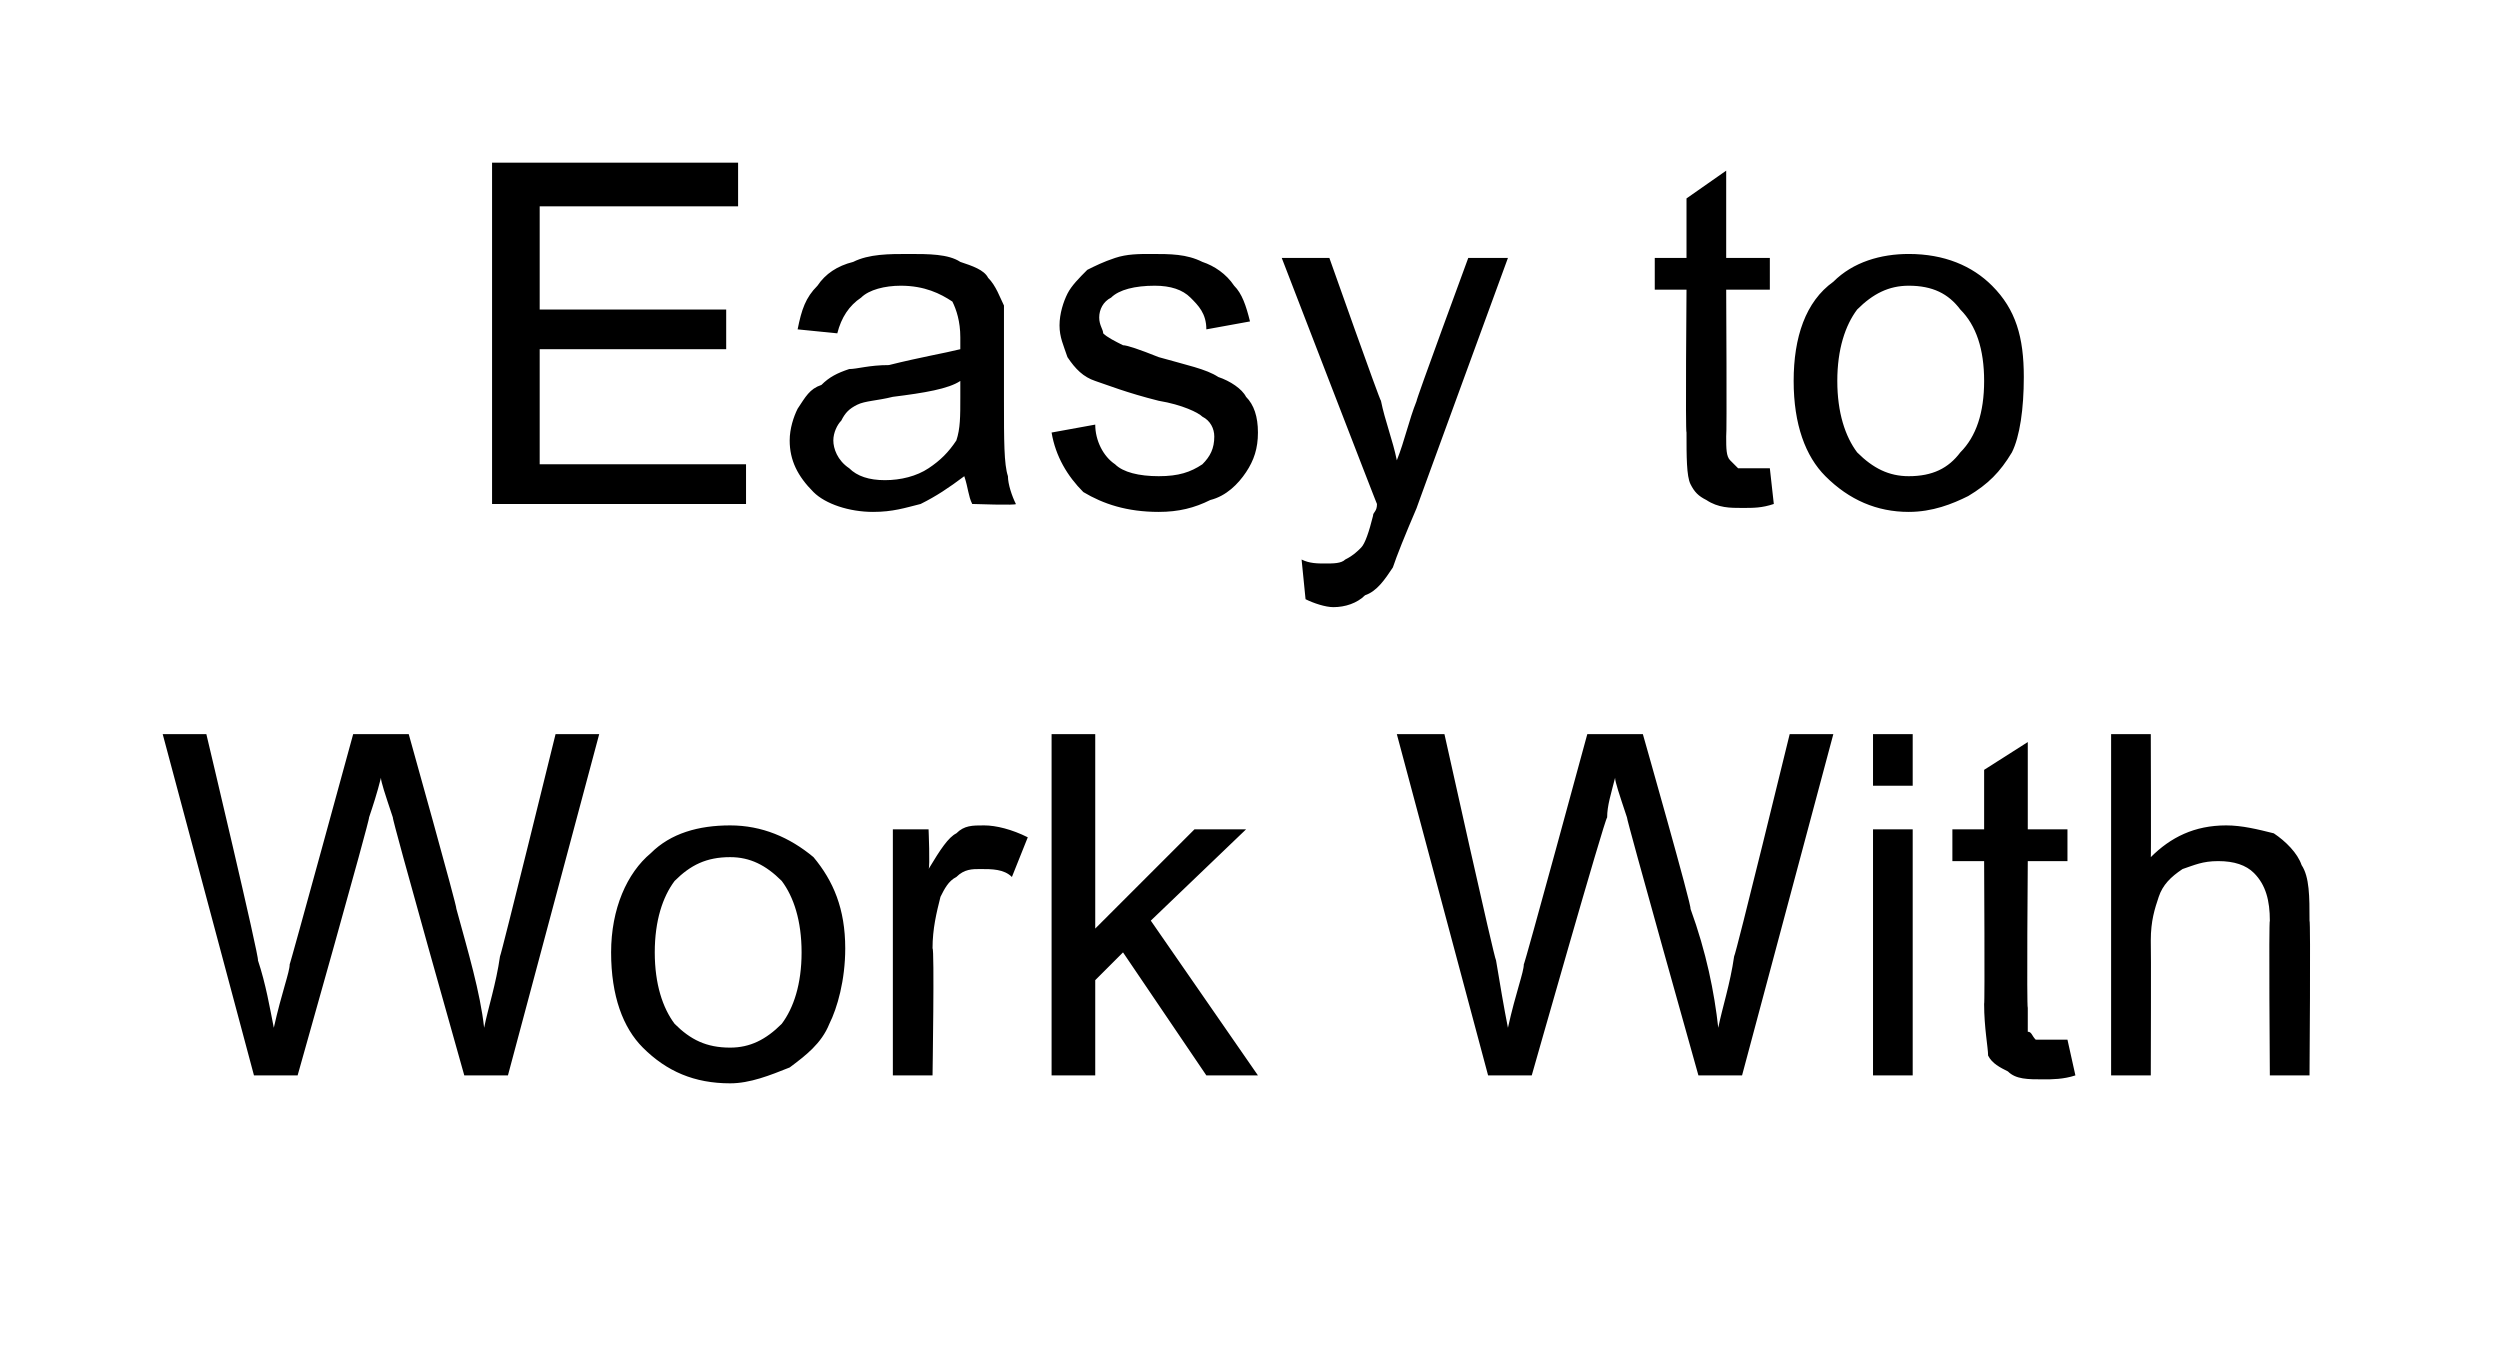 <?xml version="1.0" standalone="no"?><!DOCTYPE svg PUBLIC "-//W3C//DTD SVG 1.1//EN" "http://www.w3.org/Graphics/SVG/1.1/DTD/svg11.dtd"><svg xmlns="http://www.w3.org/2000/svg" version="1.1" width="63px" height="34.5px" viewBox="0 -4 63 34.5" style="top:-4px">  <desc>Easy to Work With</desc>  <defs/>  <g id="Polygon44779">    <path d="M 6.4 23.1 L 4.1 14.5 L 5.2 14.5 C 5.2 14.5 6.55 20.18 6.5 20.2 C 6.7 20.8 6.8 21.4 6.9 21.9 C 7.1 21 7.3 20.5 7.3 20.3 C 7.3 20.35 8.9 14.5 8.9 14.5 L 10.3 14.5 C 10.3 14.5 11.53 18.89 11.5 18.9 C 11.8 20 12.1 21 12.2 21.9 C 12.3 21.4 12.5 20.8 12.6 20.1 C 12.63 20.07 14 14.5 14 14.5 L 15.1 14.5 L 12.8 23.1 L 11.7 23.1 C 11.7 23.1 9.86 16.59 9.9 16.6 C 9.7 16 9.6 15.7 9.6 15.6 C 9.5 16 9.4 16.3 9.3 16.6 C 9.34 16.59 7.5 23.1 7.5 23.1 L 6.4 23.1 Z M 15.4 20 C 15.4 18.9 15.8 18 16.4 17.5 C 16.9 17 17.6 16.8 18.4 16.8 C 19.2 16.8 19.9 17.1 20.5 17.6 C 21 18.2 21.3 18.9 21.3 19.9 C 21.3 20.7 21.1 21.4 20.9 21.8 C 20.7 22.3 20.3 22.6 19.9 22.9 C 19.4 23.1 18.9 23.3 18.4 23.3 C 17.5 23.3 16.8 23 16.2 22.4 C 15.7 21.9 15.4 21.1 15.4 20 Z M 16.5 20 C 16.5 20.8 16.7 21.4 17 21.8 C 17.4 22.2 17.8 22.4 18.4 22.4 C 18.9 22.4 19.3 22.2 19.7 21.8 C 20 21.4 20.2 20.8 20.2 20 C 20.2 19.2 20 18.6 19.7 18.2 C 19.3 17.8 18.9 17.6 18.4 17.6 C 17.8 17.6 17.4 17.8 17 18.2 C 16.7 18.6 16.5 19.2 16.5 20 Z M 22.5 23.1 L 22.5 16.9 L 23.4 16.9 C 23.4 16.9 23.44 17.86 23.4 17.9 C 23.7 17.4 23.9 17.1 24.1 17 C 24.3 16.8 24.5 16.8 24.8 16.8 C 25.1 16.8 25.5 16.9 25.9 17.1 C 25.9 17.1 25.5 18.1 25.5 18.1 C 25.3 17.9 25 17.9 24.7 17.9 C 24.5 17.9 24.3 17.9 24.1 18.1 C 23.9 18.2 23.8 18.4 23.7 18.6 C 23.6 19 23.5 19.4 23.5 19.9 C 23.55 19.88 23.5 23.1 23.5 23.1 L 22.5 23.1 Z M 26.5 23.1 L 26.5 14.5 L 27.6 14.5 L 27.6 19.4 L 30.1 16.9 L 31.4 16.9 L 29 19.2 L 31.7 23.1 L 30.4 23.1 L 28.3 20 L 27.6 20.7 L 27.6 23.1 L 26.5 23.1 Z M 37.5 23.1 L 35.2 14.5 L 36.4 14.5 C 36.4 14.5 37.66 20.18 37.7 20.2 C 37.8 20.8 37.9 21.4 38 21.9 C 38.2 21 38.4 20.5 38.4 20.3 C 38.41 20.35 40 14.5 40 14.5 L 41.4 14.5 C 41.4 14.5 42.65 18.89 42.6 18.9 C 43 20 43.2 21 43.3 21.9 C 43.4 21.4 43.6 20.8 43.7 20.1 C 43.74 20.07 45.1 14.5 45.1 14.5 L 46.2 14.5 L 43.9 23.1 L 42.8 23.1 C 42.8 23.1 40.97 16.59 41 16.6 C 40.8 16 40.7 15.7 40.7 15.6 C 40.6 16 40.5 16.3 40.5 16.6 C 40.45 16.59 38.6 23.1 38.6 23.1 L 37.5 23.1 Z M 47.2 15.8 L 47.2 14.5 L 48.2 14.5 L 48.2 15.8 L 47.2 15.8 Z M 47.2 23.1 L 47.2 16.9 L 48.2 16.9 L 48.2 23.1 L 47.2 23.1 Z M 51.7 22.2 C 51.8 22.2 51.9 22.2 52.1 22.2 C 52.1 22.2 52.3 23.1 52.3 23.1 C 52 23.2 51.7 23.2 51.5 23.2 C 51.1 23.2 50.8 23.2 50.6 23 C 50.4 22.9 50.2 22.8 50.1 22.6 C 50.1 22.4 50 21.9 50 21.3 C 50.02 21.31 50 17.7 50 17.7 L 49.2 17.7 L 49.2 16.9 L 50 16.9 L 50 15.4 L 51.1 14.7 L 51.1 16.9 L 52.1 16.9 L 52.1 17.7 L 51.1 17.7 C 51.1 17.7 51.07 21.37 51.1 21.4 C 51.1 21.7 51.1 21.9 51.1 22 C 51.2 22 51.2 22.1 51.3 22.2 C 51.4 22.2 51.5 22.2 51.7 22.2 C 51.7 22.2 51.7 22.2 51.7 22.2 Z M 53.2 23.1 L 53.2 14.5 L 54.2 14.5 C 54.2 14.5 54.21 17.63 54.2 17.6 C 54.7 17.1 55.3 16.8 56.1 16.8 C 56.5 16.8 56.9 16.9 57.3 17 C 57.6 17.2 57.9 17.5 58 17.8 C 58.2 18.1 58.2 18.6 58.2 19.2 C 58.23 19.19 58.2 23.1 58.2 23.1 L 57.2 23.1 C 57.2 23.1 57.17 19.19 57.2 19.2 C 57.2 18.7 57.1 18.3 56.8 18 C 56.6 17.8 56.3 17.7 55.9 17.7 C 55.5 17.7 55.3 17.8 55 17.9 C 54.7 18.1 54.5 18.3 54.4 18.6 C 54.3 18.9 54.2 19.2 54.2 19.7 C 54.21 19.73 54.2 23.1 54.2 23.1 L 53.2 23.1 Z " stroke="none" fill="#000"/>  </g>  <g id="Polygon44778">    <path d="M 12.4 8.7 L 12.4 0.1 L 18.6 0.1 L 18.6 1.2 L 13.6 1.2 L 13.6 3.8 L 18.3 3.8 L 18.3 4.8 L 13.6 4.8 L 13.6 7.7 L 18.8 7.7 L 18.8 8.7 L 12.4 8.7 Z M 24.5 8.7 C 24.4 8.5 24.4 8.3 24.3 8 C 23.9 8.3 23.6 8.5 23.2 8.7 C 22.8 8.8 22.5 8.9 22 8.9 C 21.4 8.9 20.8 8.7 20.5 8.4 C 20.1 8 19.9 7.6 19.9 7.1 C 19.9 6.8 20 6.5 20.1 6.3 C 20.3 6 20.4 5.8 20.7 5.7 C 20.9 5.5 21.1 5.4 21.4 5.3 C 21.6 5.3 21.9 5.2 22.4 5.2 C 23.2 5 23.8 4.9 24.2 4.8 C 24.2 4.6 24.2 4.6 24.2 4.5 C 24.2 4.1 24.1 3.8 24 3.6 C 23.7 3.4 23.3 3.2 22.7 3.2 C 22.3 3.2 21.9 3.3 21.7 3.5 C 21.4 3.7 21.2 4 21.1 4.4 C 21.1 4.4 20.1 4.3 20.1 4.3 C 20.2 3.8 20.3 3.5 20.6 3.2 C 20.8 2.9 21.1 2.7 21.5 2.6 C 21.9 2.4 22.4 2.4 22.9 2.4 C 23.4 2.4 23.9 2.4 24.2 2.6 C 24.5 2.7 24.8 2.8 24.9 3 C 25.1 3.2 25.2 3.5 25.3 3.7 C 25.3 3.9 25.3 4.3 25.3 4.7 C 25.3 4.7 25.3 6.1 25.3 6.1 C 25.3 7.1 25.3 7.7 25.4 8 C 25.4 8.2 25.5 8.5 25.6 8.7 C 25.64 8.74 24.5 8.7 24.5 8.7 C 24.5 8.7 24.54 8.74 24.5 8.7 Z M 24.2 5.6 C 23.9 5.8 23.3 5.9 22.5 6 C 22.1 6.1 21.8 6.1 21.6 6.2 C 21.4 6.3 21.3 6.4 21.2 6.6 C 21.1 6.7 21 6.9 21 7.1 C 21 7.3 21.1 7.6 21.4 7.8 C 21.6 8 21.9 8.1 22.3 8.1 C 22.7 8.1 23.1 8 23.4 7.8 C 23.7 7.6 23.9 7.4 24.1 7.1 C 24.2 6.8 24.2 6.5 24.2 6 C 24.2 6 24.2 5.6 24.2 5.6 Z M 26.5 6.9 C 26.5 6.9 27.6 6.7 27.6 6.7 C 27.6 7.1 27.8 7.5 28.1 7.7 C 28.3 7.9 28.7 8 29.2 8 C 29.7 8 30 7.9 30.3 7.7 C 30.5 7.5 30.6 7.3 30.6 7 C 30.6 6.8 30.5 6.6 30.3 6.5 C 30.2 6.4 29.8 6.2 29.2 6.1 C 28.4 5.9 27.9 5.7 27.6 5.6 C 27.3 5.5 27.1 5.3 26.9 5 C 26.8 4.7 26.7 4.5 26.7 4.2 C 26.7 3.9 26.8 3.6 26.9 3.4 C 27 3.2 27.2 3 27.4 2.8 C 27.6 2.7 27.8 2.6 28.1 2.5 C 28.4 2.4 28.7 2.4 29 2.4 C 29.5 2.4 29.9 2.4 30.3 2.6 C 30.6 2.7 30.9 2.9 31.1 3.2 C 31.3 3.4 31.4 3.7 31.5 4.1 C 31.5 4.1 30.4 4.3 30.4 4.3 C 30.4 3.9 30.2 3.7 30 3.5 C 29.8 3.3 29.5 3.2 29.1 3.2 C 28.6 3.2 28.2 3.3 28 3.5 C 27.8 3.6 27.7 3.8 27.7 4 C 27.7 4.2 27.8 4.3 27.8 4.4 C 27.9 4.5 28.1 4.6 28.3 4.7 C 28.4 4.7 28.7 4.8 29.2 5 C 29.9 5.2 30.4 5.3 30.7 5.5 C 31 5.6 31.3 5.8 31.4 6 C 31.6 6.2 31.7 6.5 31.7 6.9 C 31.7 7.3 31.6 7.6 31.4 7.9 C 31.2 8.2 30.9 8.5 30.5 8.6 C 30.1 8.8 29.7 8.9 29.2 8.9 C 28.4 8.9 27.8 8.7 27.3 8.4 C 26.9 8 26.6 7.5 26.5 6.9 Z M 33.6 11.3 C 33.4 11.3 33.1 11.2 32.9 11.1 C 32.9 11.1 32.8 10.1 32.8 10.1 C 33 10.2 33.2 10.2 33.4 10.2 C 33.6 10.2 33.8 10.2 33.9 10.1 C 34.1 10 34.2 9.9 34.3 9.8 C 34.4 9.7 34.5 9.4 34.6 9 C 34.6 8.9 34.7 8.9 34.7 8.7 C 34.71 8.75 32.3 2.5 32.3 2.5 L 33.5 2.5 C 33.5 2.5 34.78 6.12 34.8 6.1 C 34.9 6.6 35.1 7.1 35.2 7.6 C 35.4 7.1 35.5 6.6 35.7 6.1 C 35.66 6.14 37 2.5 37 2.5 L 38 2.5 C 38 2.5 35.68 8.84 35.7 8.8 C 35.4 9.5 35.2 10 35.1 10.3 C 34.9 10.6 34.7 10.9 34.4 11 C 34.2 11.2 33.9 11.3 33.6 11.3 C 33.6 11.3 33.6 11.3 33.6 11.3 Z M 44.1 7.8 C 44.2 7.8 44.4 7.8 44.6 7.8 C 44.6 7.8 44.7 8.7 44.7 8.7 C 44.4 8.8 44.2 8.8 43.9 8.8 C 43.6 8.8 43.3 8.8 43 8.6 C 42.8 8.5 42.7 8.4 42.6 8.2 C 42.5 8 42.5 7.5 42.5 6.9 C 42.47 6.91 42.5 3.3 42.5 3.3 L 41.7 3.3 L 41.7 2.5 L 42.5 2.5 L 42.5 1 L 43.5 0.3 L 43.5 2.5 L 44.6 2.5 L 44.6 3.3 L 43.5 3.3 C 43.5 3.3 43.52 6.97 43.5 7 C 43.5 7.3 43.5 7.5 43.6 7.6 C 43.6 7.6 43.7 7.7 43.8 7.8 C 43.8 7.8 44 7.8 44.1 7.8 C 44.1 7.8 44.1 7.8 44.1 7.8 Z M 45.2 5.6 C 45.2 4.5 45.5 3.6 46.2 3.1 C 46.7 2.6 47.4 2.4 48.1 2.4 C 49 2.4 49.7 2.7 50.2 3.2 C 50.8 3.8 51 4.5 51 5.5 C 51 6.3 50.9 7 50.7 7.4 C 50.4 7.9 50.1 8.2 49.6 8.5 C 49.2 8.7 48.7 8.9 48.1 8.9 C 47.3 8.9 46.6 8.6 46 8 C 45.5 7.5 45.2 6.7 45.2 5.6 Z M 46.3 5.6 C 46.3 6.4 46.5 7 46.8 7.4 C 47.2 7.8 47.6 8 48.1 8 C 48.7 8 49.1 7.8 49.4 7.4 C 49.8 7 50 6.4 50 5.6 C 50 4.8 49.8 4.2 49.4 3.8 C 49.1 3.4 48.7 3.2 48.1 3.2 C 47.6 3.2 47.2 3.4 46.8 3.8 C 46.5 4.2 46.3 4.8 46.3 5.6 Z " stroke="none" fill="#000"/>  </g></svg>